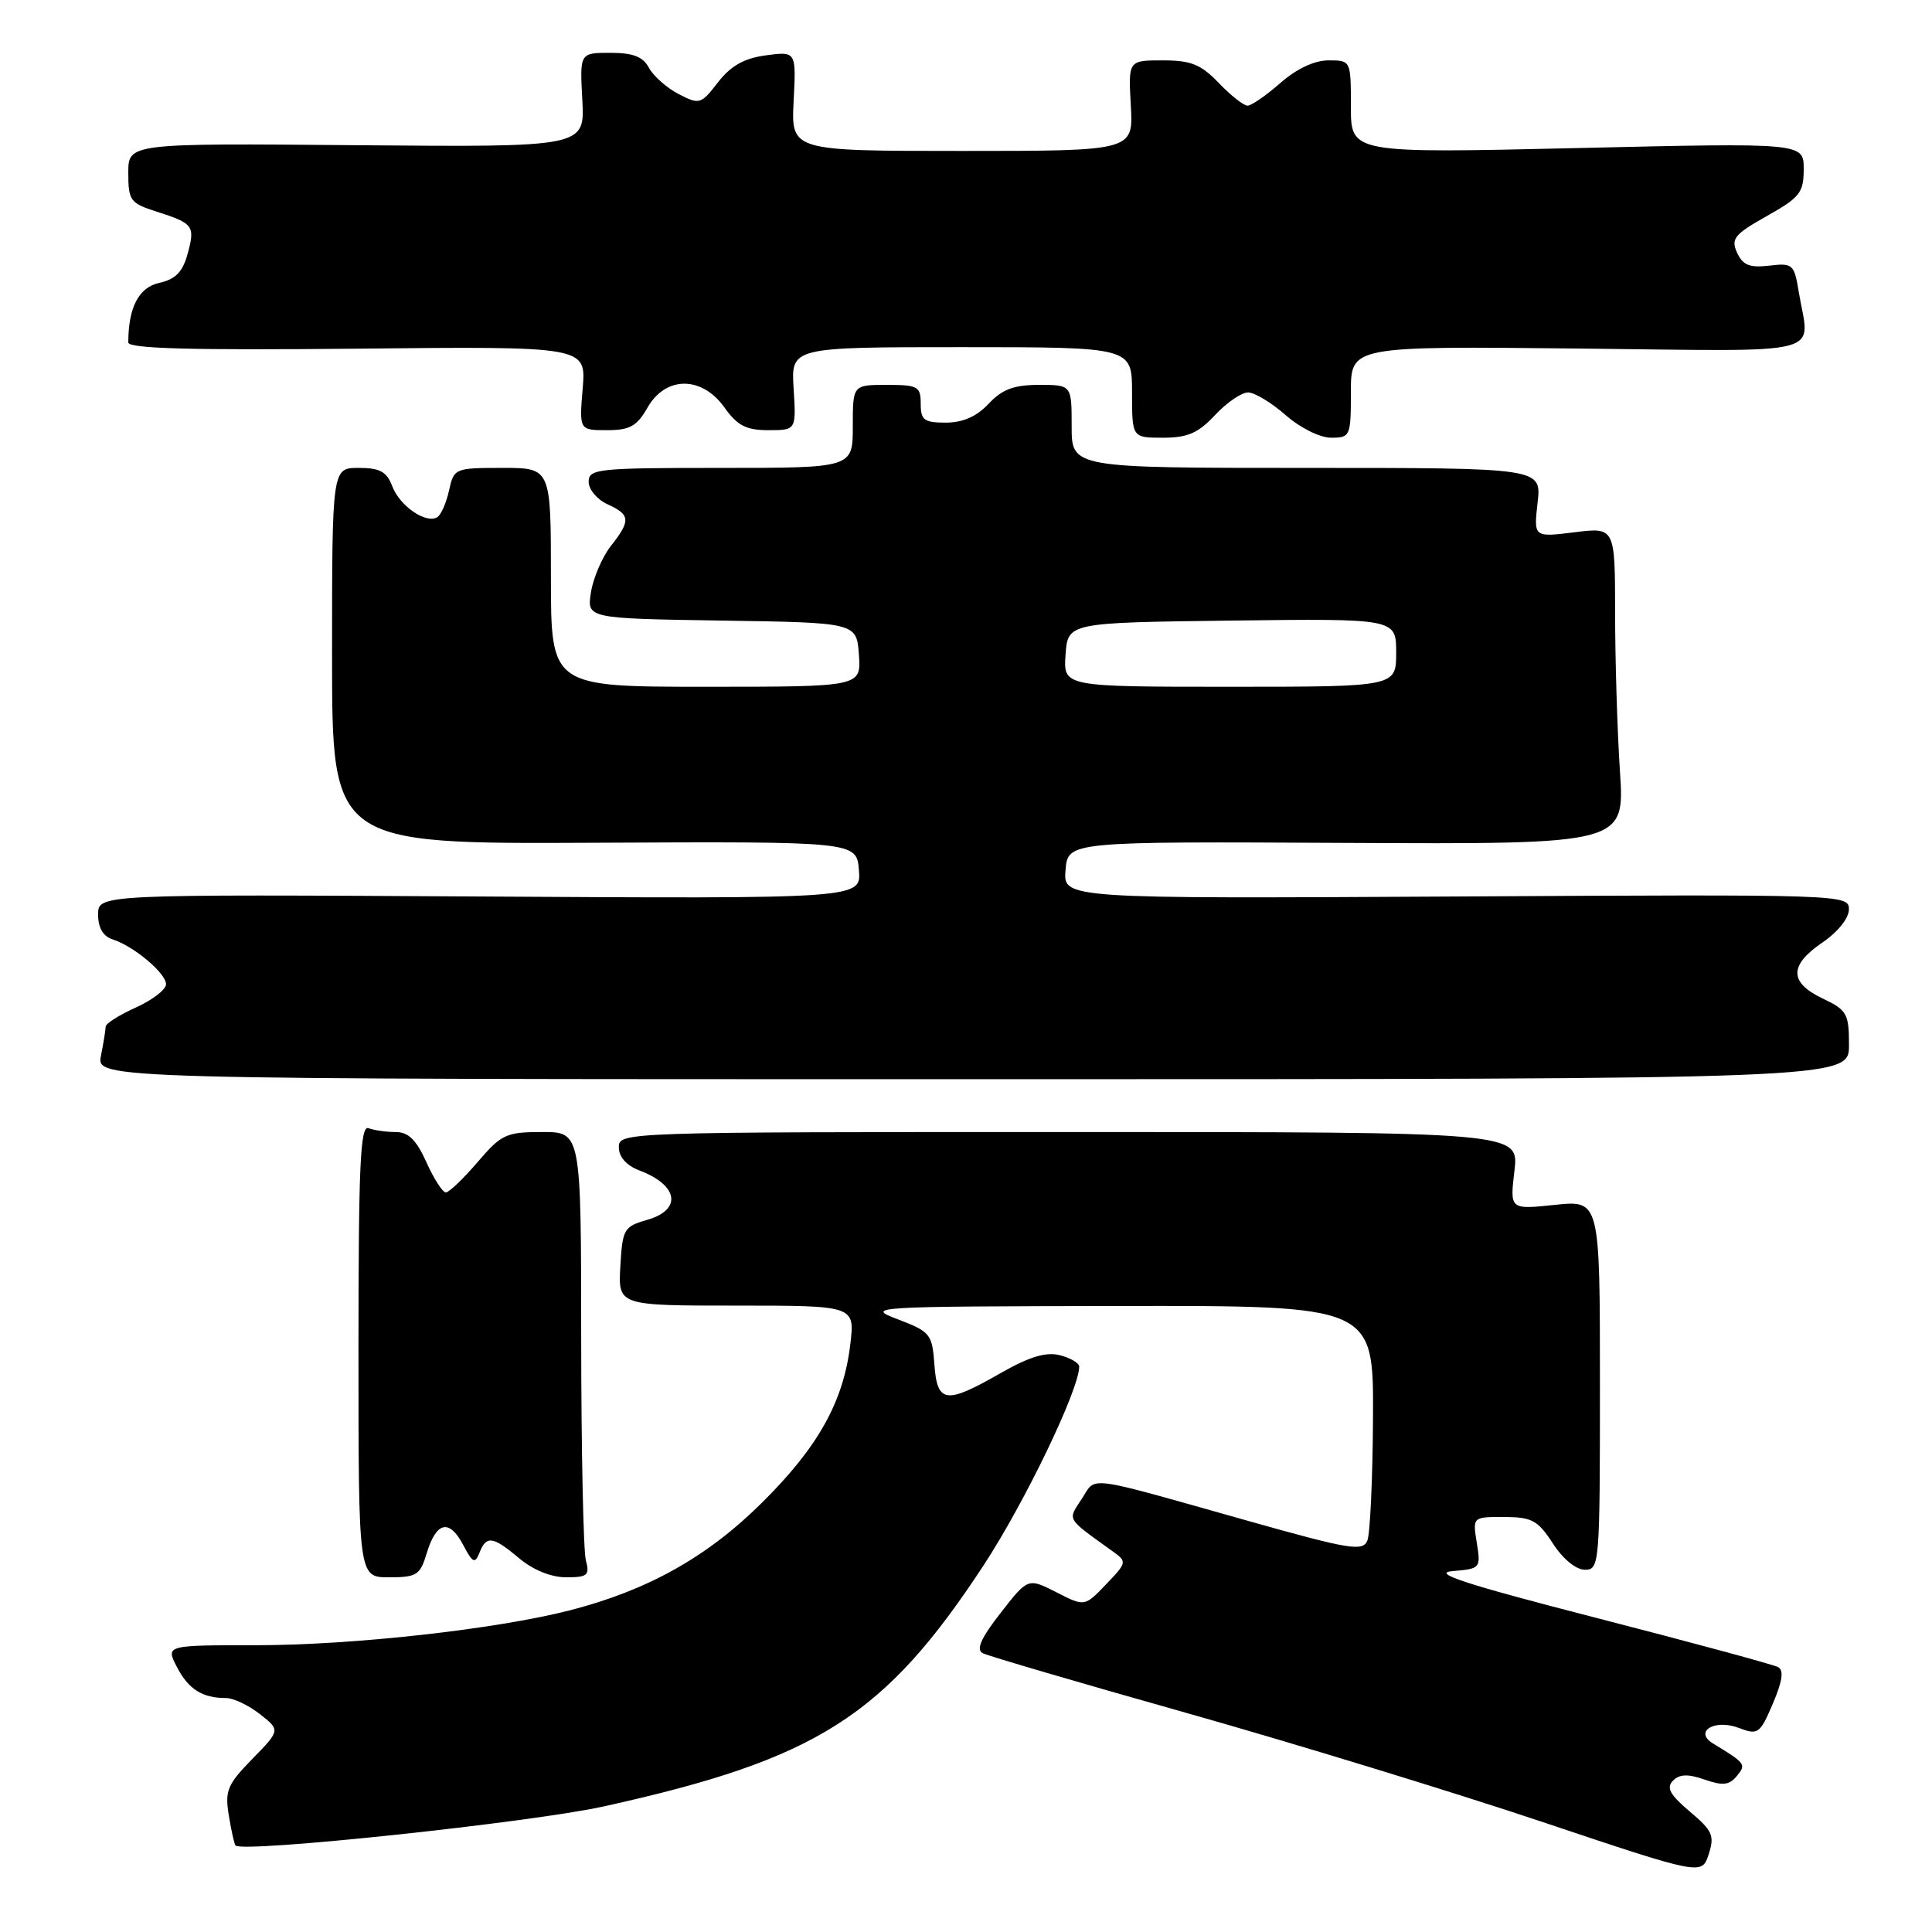 <?xml version="1.0" encoding="UTF-8" standalone="no"?>
<!DOCTYPE svg PUBLIC "-//W3C//DTD SVG 1.1//EN" "http://www.w3.org/Graphics/SVG/1.1/DTD/svg11.dtd" >
<svg xmlns="http://www.w3.org/2000/svg" xmlns:xlink="http://www.w3.org/1999/xlink" version="1.1" viewBox="0 0 256 256">
 <g >
 <path fill="currentColor"
d=" M 223.91 240.04 C 221.28 237.82 220.77 236.89 221.67 235.96 C 222.54 235.07 223.64 235.03 225.86 235.80 C 228.26 236.64 229.13 236.55 230.12 235.35 C 231.42 233.79 231.31 233.65 227.00 231.03 C 224.39 229.45 227.18 227.74 230.38 228.95 C 232.95 229.93 233.19 229.76 234.91 225.74 C 236.18 222.78 236.39 221.32 235.61 220.90 C 235.00 220.57 224.19 217.64 211.60 214.40 C 194.16 209.91 189.59 208.42 192.47 208.18 C 196.16 207.87 196.23 207.80 195.68 204.43 C 195.13 201.00 195.13 201.00 199.31 201.01 C 202.99 201.02 203.77 201.45 205.76 204.51 C 207.09 206.57 208.83 208.00 210.01 208.00 C 211.94 208.00 212.00 207.30 212.00 183.52 C 212.00 159.03 212.00 159.03 206.03 159.65 C 200.06 160.28 200.06 160.28 200.67 155.14 C 201.28 150.00 201.28 150.00 141.64 150.00 C 82.42 150.00 82.00 150.01 82.00 152.02 C 82.00 153.31 83.00 154.43 84.73 155.09 C 89.90 157.05 90.41 160.31 85.75 161.64 C 82.68 162.52 82.48 162.85 82.20 167.78 C 81.90 173.00 81.90 173.00 97.59 173.00 C 113.28 173.00 113.28 173.00 112.67 178.12 C 111.77 185.73 108.42 191.73 100.94 199.14 C 93.69 206.33 85.81 210.73 75.50 213.38 C 65.70 215.89 46.73 218.00 33.92 218.00 C 21.95 218.00 21.95 218.00 23.44 220.88 C 24.96 223.83 26.81 225.00 29.95 225.00 C 30.93 225.00 32.95 225.96 34.44 227.13 C 37.15 229.26 37.15 229.26 33.43 233.07 C 30.12 236.46 29.78 237.28 30.32 240.56 C 30.65 242.59 31.05 244.38 31.21 244.54 C 32.23 245.54 70.36 241.49 80.00 239.36 C 108.27 233.11 117.21 227.43 130.36 207.37 C 135.82 199.03 143.00 184.10 143.00 181.08 C 143.00 180.61 141.85 179.93 140.43 179.57 C 138.58 179.11 136.40 179.77 132.56 181.96 C 125.31 186.11 124.18 185.96 123.81 180.77 C 123.52 176.78 123.26 176.45 119.00 174.83 C 114.60 173.15 115.23 173.11 148.25 173.05 C 182.00 173.00 182.00 173.00 181.93 187.75 C 181.89 195.86 181.55 203.24 181.18 204.14 C 180.57 205.60 178.86 205.32 165.50 201.56 C 143.37 195.32 145.32 195.58 143.34 198.61 C 141.45 201.50 141.19 201.06 147.45 205.57 C 149.35 206.93 149.33 207.05 146.56 209.93 C 143.72 212.90 143.72 212.90 139.97 210.98 C 136.21 209.07 136.21 209.07 132.58 213.73 C 129.96 217.09 129.31 218.58 130.22 219.06 C 130.93 219.42 143.05 222.98 157.17 226.96 C 171.29 230.95 192.44 237.42 204.17 241.35 C 225.50 248.50 225.50 248.50 226.41 245.70 C 227.21 243.23 226.92 242.58 223.91 240.04 Z  M 56.54 205.82 C 57.80 201.63 59.53 201.22 61.36 204.69 C 62.63 207.10 62.94 207.25 63.53 205.75 C 64.44 203.42 65.30 203.54 68.82 206.50 C 70.64 208.03 73.03 209.00 75.01 209.00 C 77.86 209.00 78.16 208.74 77.63 206.75 C 77.30 205.51 77.02 192.24 77.01 177.25 C 77.00 150.00 77.00 150.00 71.85 150.00 C 67.07 150.00 66.44 150.29 63.27 154.00 C 61.38 156.20 59.50 158.00 59.07 158.00 C 58.65 158.00 57.49 156.20 56.50 154.00 C 55.17 151.04 54.11 150.00 52.43 150.00 C 51.18 150.00 49.56 149.77 48.83 149.49 C 47.74 149.07 47.50 154.41 47.50 178.99 C 47.50 209.00 47.50 209.00 51.54 209.00 C 55.22 209.00 55.67 208.71 56.54 205.82 Z  M 245.00 138.48 C 245.00 134.31 244.74 133.84 241.50 132.30 C 237.06 130.18 237.05 127.90 241.49 124.88 C 243.52 123.50 244.99 121.66 244.99 120.50 C 245.00 118.52 244.43 118.50 192.94 118.79 C 140.87 119.08 140.87 119.08 141.19 115.29 C 141.50 111.50 141.50 111.50 178.40 111.69 C 215.29 111.87 215.29 111.87 214.65 102.19 C 214.30 96.86 214.01 87.41 214.01 81.18 C 214.00 69.86 214.00 69.86 208.61 70.53 C 203.22 71.20 203.22 71.20 203.74 66.60 C 204.26 62.00 204.26 62.00 173.13 62.00 C 142.00 62.00 142.00 62.00 142.00 56.50 C 142.00 51.00 142.00 51.00 137.67 51.00 C 134.35 51.00 132.80 51.58 131.00 53.50 C 129.41 55.19 127.58 56.00 125.33 56.00 C 122.44 56.00 122.00 55.67 122.00 53.50 C 122.00 51.20 121.63 51.00 117.50 51.00 C 113.00 51.00 113.00 51.00 113.00 56.50 C 113.00 62.00 113.00 62.00 95.50 62.00 C 79.18 62.00 78.00 62.12 78.00 63.84 C 78.00 64.85 79.12 66.19 80.50 66.82 C 83.54 68.20 83.60 68.97 80.94 72.35 C 79.81 73.79 78.62 76.54 78.31 78.46 C 77.75 81.95 77.75 81.95 95.62 82.23 C 113.50 82.50 113.50 82.50 113.81 86.75 C 114.11 91.00 114.11 91.00 93.56 91.00 C 73.00 91.00 73.00 91.00 73.00 76.50 C 73.00 62.00 73.00 62.00 66.58 62.00 C 60.26 62.00 60.15 62.05 59.50 64.99 C 59.14 66.63 58.44 68.23 57.94 68.53 C 56.46 69.45 52.97 67.05 51.98 64.44 C 51.24 62.49 50.34 62.00 47.52 62.00 C 44.00 62.00 44.00 62.00 44.00 86.92 C 44.00 111.84 44.00 111.84 78.75 111.67 C 113.50 111.50 113.50 111.50 113.81 115.29 C 114.13 119.09 114.13 119.09 63.56 118.79 C 13.00 118.50 13.00 118.50 13.00 121.18 C 13.00 122.95 13.66 124.07 14.92 124.47 C 17.73 125.37 22.00 128.95 22.00 130.42 C 22.00 131.12 20.20 132.51 18.00 133.50 C 15.80 134.49 14.00 135.63 14.00 136.03 C 14.00 136.42 13.72 138.16 13.38 139.88 C 12.75 143.00 12.75 143.00 128.88 143.00 C 245.00 143.00 245.00 143.00 245.00 138.48 Z  M 161.00 55.00 C 162.54 53.35 164.51 52.00 165.37 52.00 C 166.23 52.00 168.47 53.35 170.35 55.00 C 172.28 56.70 174.90 58.00 176.38 58.00 C 178.92 58.00 179.00 57.81 179.00 51.93 C 179.00 45.87 179.00 45.87 209.00 46.18 C 242.84 46.54 239.78 47.33 238.34 38.66 C 237.74 35.00 237.55 34.83 234.42 35.20 C 231.83 35.50 230.93 35.14 230.17 33.48 C 229.33 31.64 229.81 31.05 234.11 28.63 C 238.50 26.16 239.00 25.53 239.00 22.40 C 239.00 18.92 239.00 18.92 209.00 19.62 C 179.00 20.31 179.00 20.31 179.00 14.16 C 179.00 8.00 179.00 8.00 176.03 8.00 C 174.17 8.00 171.81 9.11 169.65 11.00 C 167.77 12.65 165.82 14.00 165.31 14.00 C 164.79 14.00 163.08 12.65 161.50 11.00 C 159.13 8.53 157.83 8.00 154.06 8.00 C 149.50 8.00 149.50 8.00 149.84 14.00 C 150.18 20.00 150.18 20.00 127.50 20.00 C 104.83 20.00 104.83 20.00 105.16 13.40 C 105.50 6.80 105.50 6.80 101.50 7.33 C 98.60 7.72 96.86 8.70 95.14 10.90 C 92.88 13.83 92.68 13.89 89.92 12.46 C 88.35 11.65 86.58 10.08 85.99 8.99 C 85.20 7.51 83.90 7.00 80.87 7.00 C 76.82 7.00 76.82 7.00 77.16 13.25 C 77.50 19.50 77.50 19.50 47.25 19.24 C 17.00 18.98 17.00 18.98 17.00 22.91 C 17.00 26.58 17.26 26.93 20.75 28.04 C 25.65 29.61 25.88 29.93 24.85 33.67 C 24.20 36.04 23.25 37.01 21.11 37.48 C 18.39 38.07 17.00 40.74 17.00 45.38 C 17.00 46.19 25.35 46.42 47.34 46.20 C 77.67 45.89 77.67 45.89 77.21 51.45 C 76.75 57.00 76.75 57.00 80.42 57.00 C 83.45 57.00 84.39 56.48 85.80 54.01 C 88.20 49.79 93.00 49.79 96.00 54.00 C 97.71 56.40 98.87 57.00 101.82 57.00 C 105.50 57.00 105.50 57.00 105.16 51.50 C 104.81 46.00 104.81 46.00 127.41 46.00 C 150.00 46.00 150.00 46.00 150.00 52.00 C 150.00 58.00 150.00 58.00 154.10 58.00 C 157.36 58.00 158.77 57.39 161.00 55.00 Z  M 141.19 86.75 C 141.50 82.50 141.50 82.50 163.25 82.23 C 185.00 81.96 185.00 81.96 185.00 86.48 C 185.00 91.00 185.00 91.00 162.94 91.00 C 140.89 91.00 140.89 91.00 141.19 86.75 Z "/>
</g>
</svg>